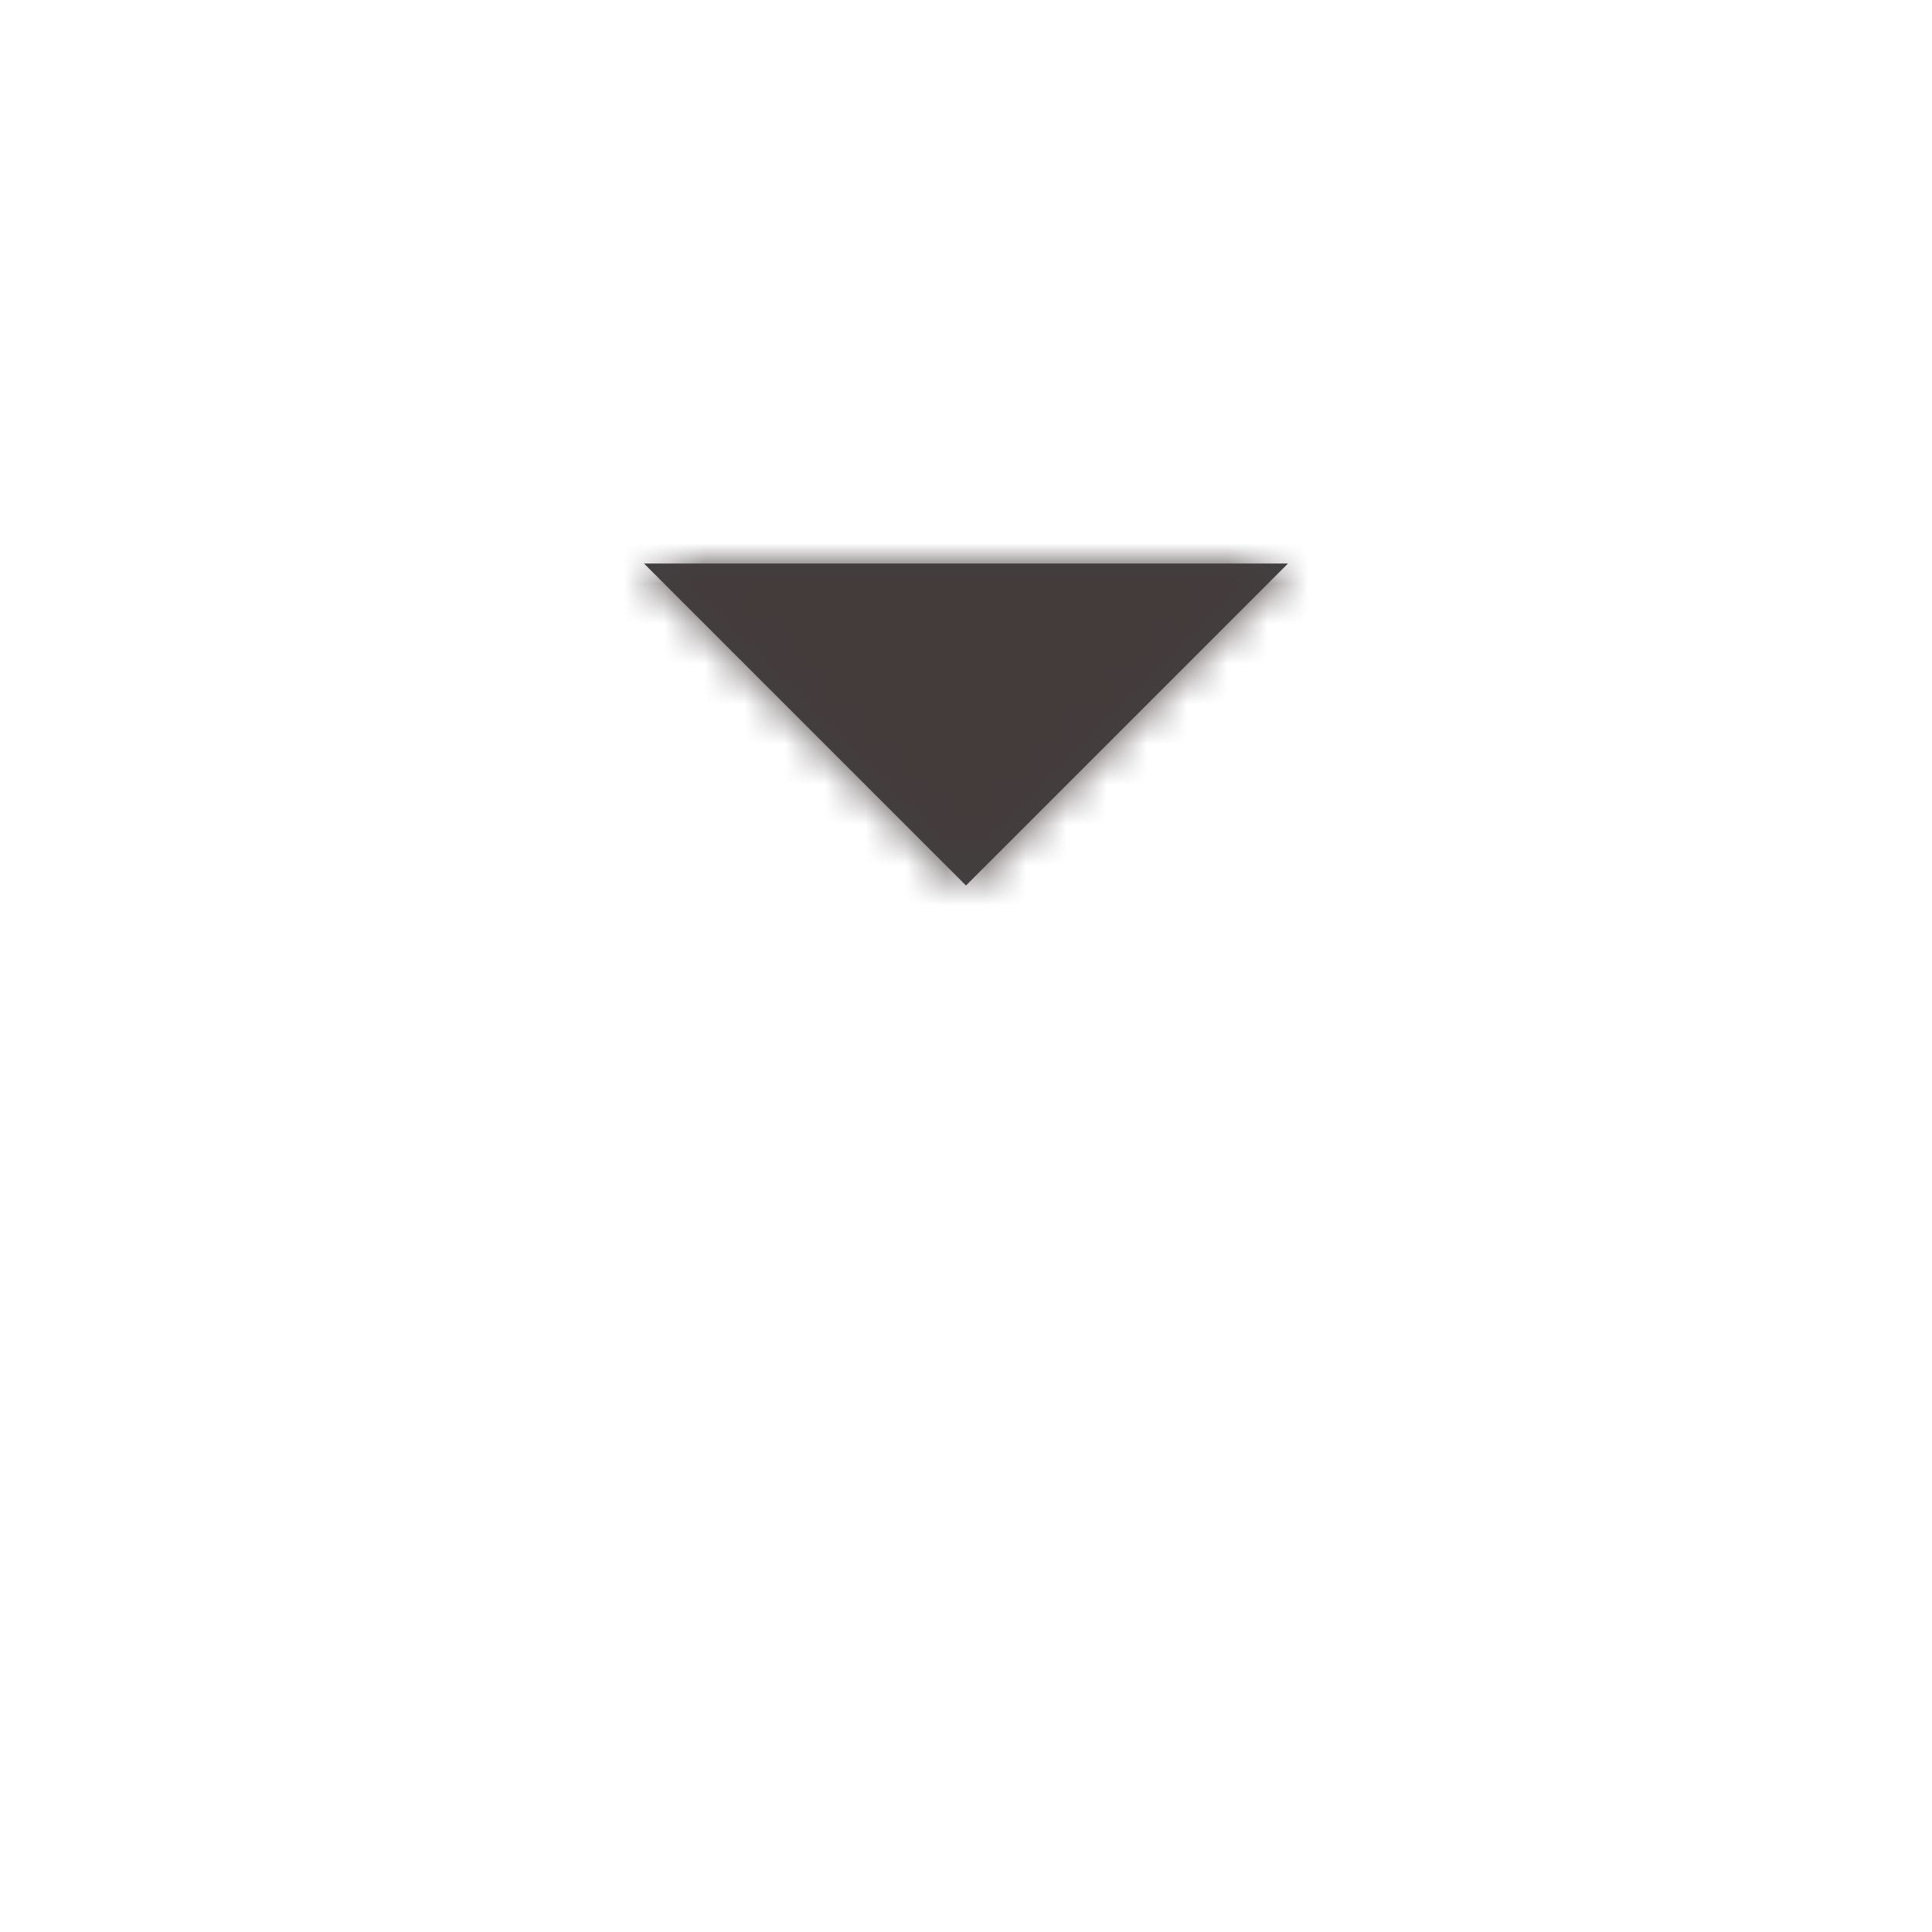 <svg xmlns="http://www.w3.org/2000/svg" xmlns:xlink="http://www.w3.org/1999/xlink" width="48" height="48" viewBox="0 0 48 48">
    <defs>
        <path id="a" d="M16 14h16l-8 8z"/>
    </defs>
    <g fill="none" fill-rule="evenodd">
        <path d="M0 0h48v48H0z"/>
        <mask id="b" fill="#fff">
            <use xlink:href="#a"/>
        </mask>
        <use fill="#414042" xlink:href="#a"/>
        <g fill="#443B3B" mask="url(#b)">
            <path d="M0 0h48v24H0z"/>
        </g>
    </g>
</svg>
